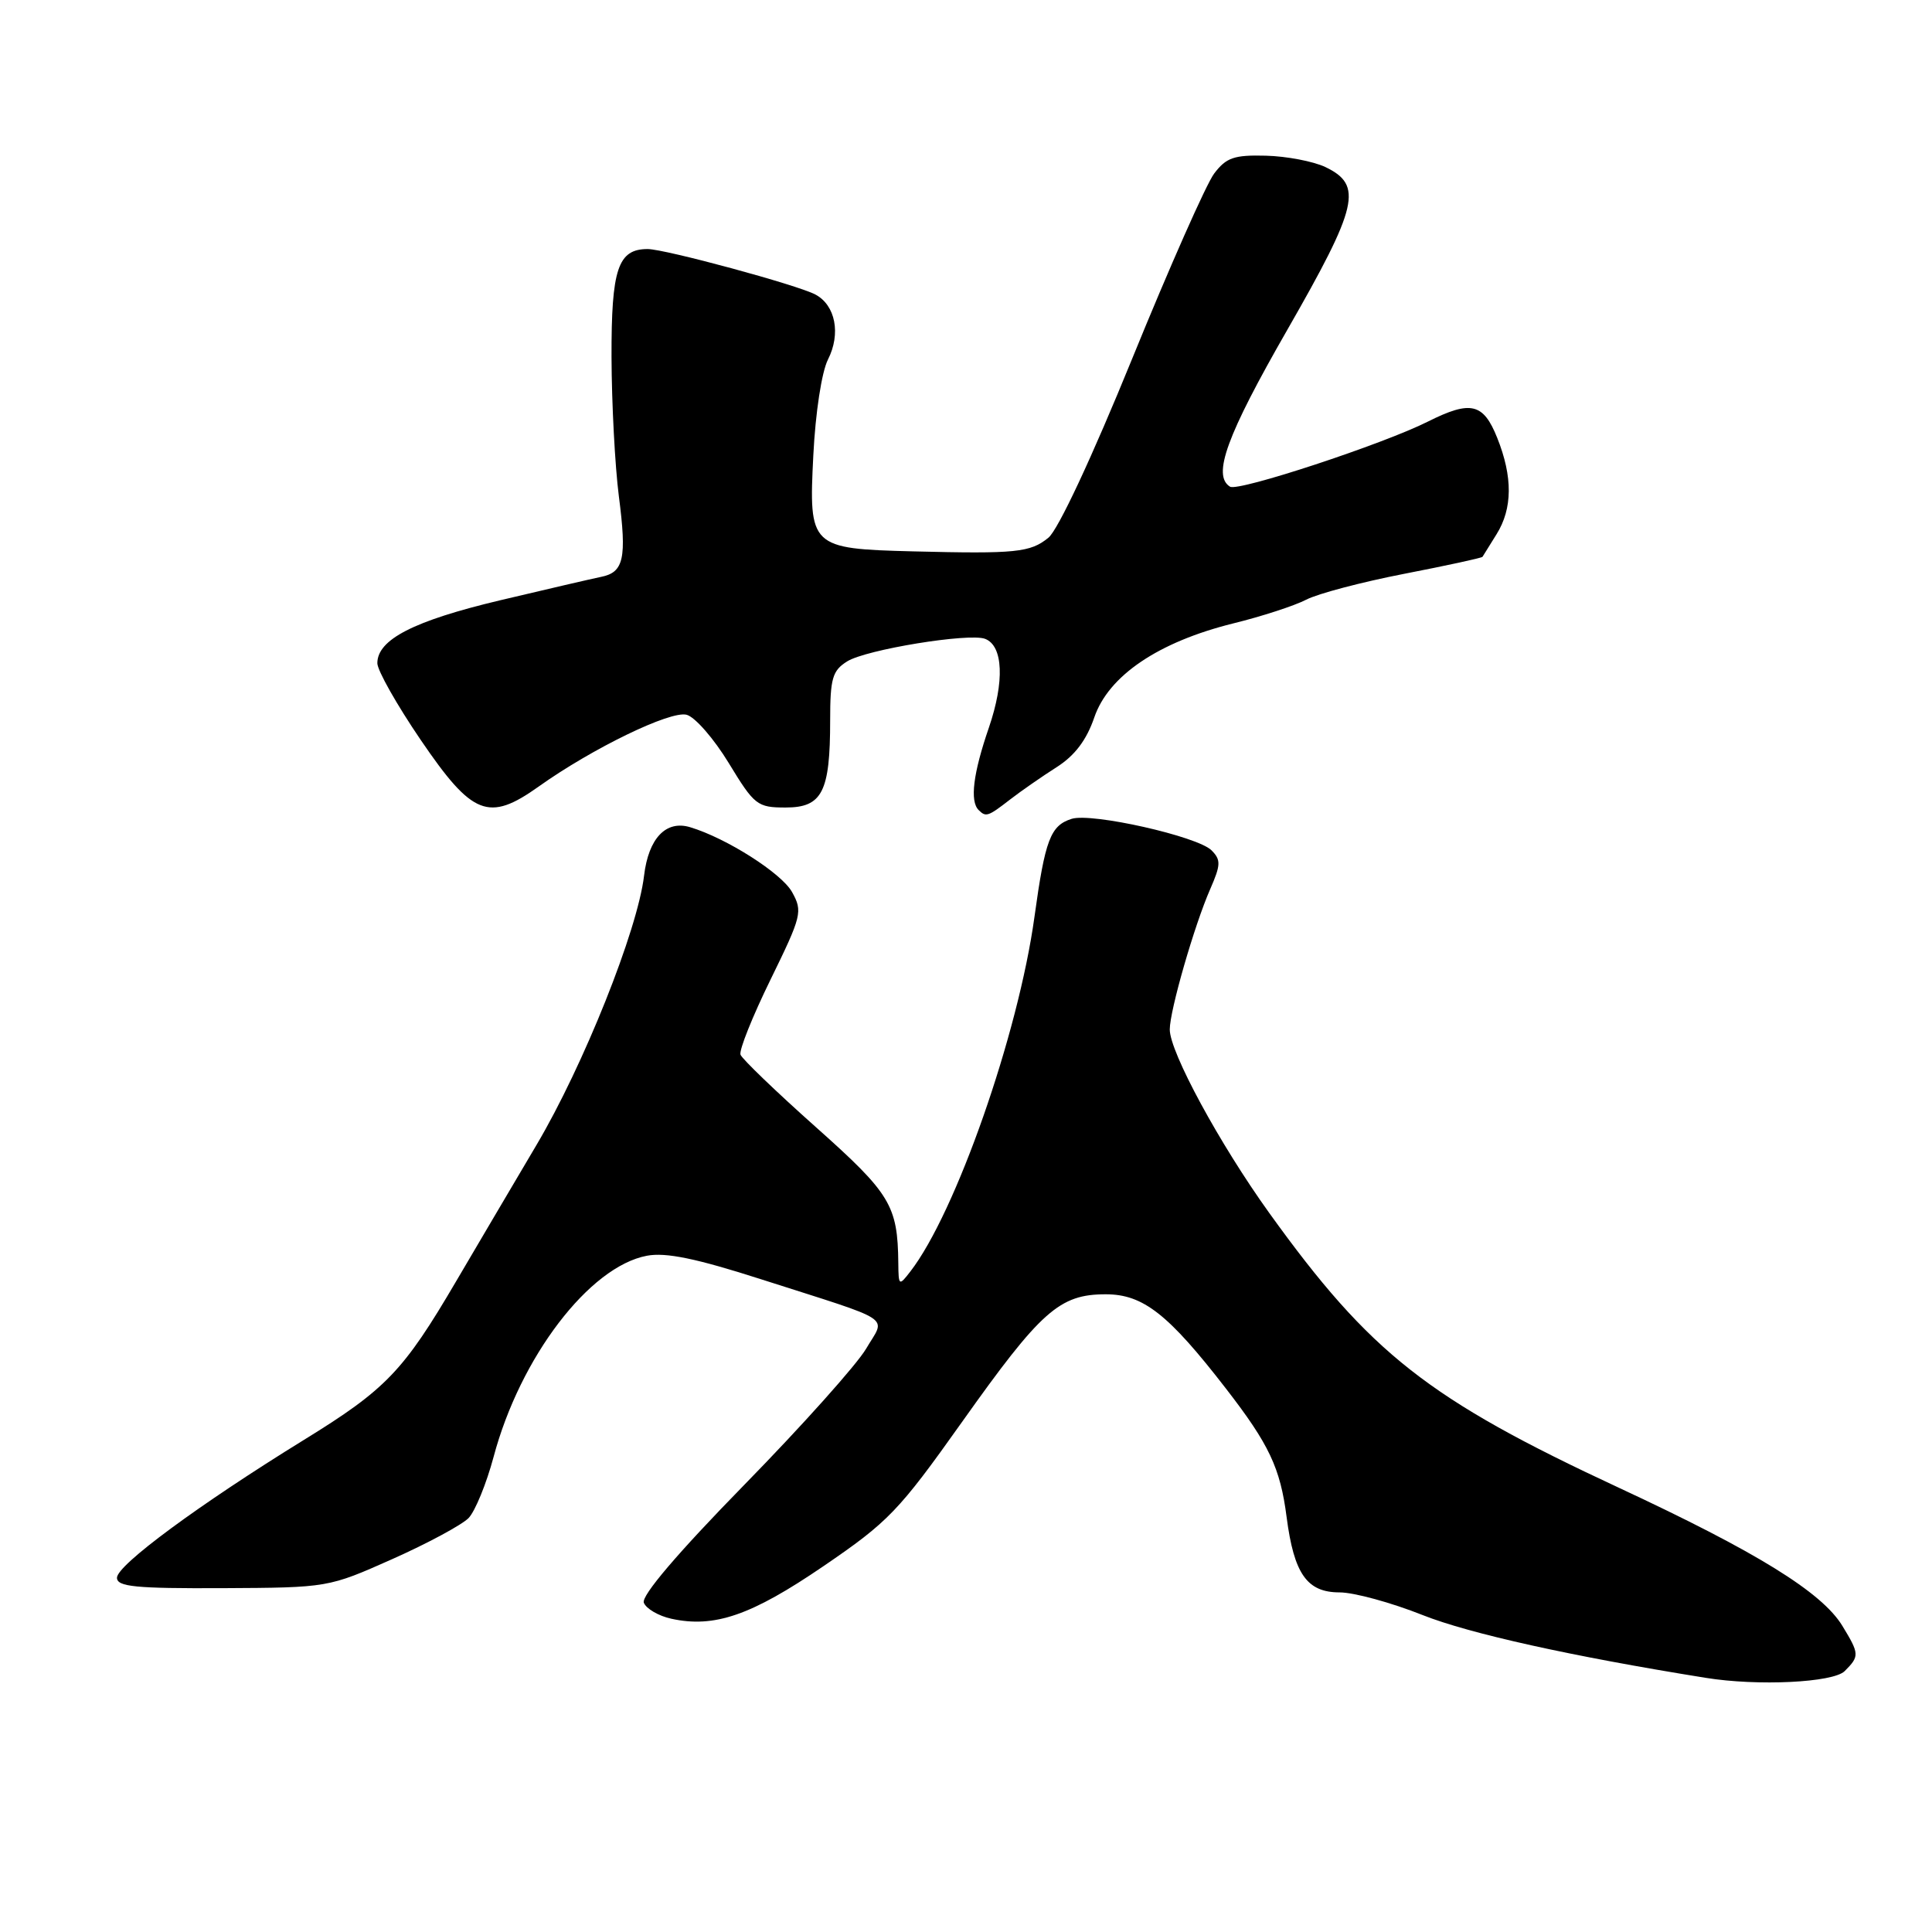 <?xml version="1.0" encoding="UTF-8" standalone="no"?>
<!DOCTYPE svg PUBLIC "-//W3C//DTD SVG 1.1//EN" "http://www.w3.org/Graphics/SVG/1.1/DTD/svg11.dtd" >
<svg xmlns="http://www.w3.org/2000/svg" xmlns:xlink="http://www.w3.org/1999/xlink" version="1.1" viewBox="0 0 256 256">
 <g >
 <path fill="currentColor"
d=" M 244.43 221.43 C 246.41 219.45 246.39 219.16 244.12 215.43 C 241.40 210.97 232.73 205.62 214.54 197.15 C 189.22 185.37 181.59 179.37 168.18 160.72 C 161.59 151.55 155.00 139.40 155.00 136.41 C 155.00 133.90 158.26 122.59 160.36 117.81 C 161.77 114.58 161.79 113.94 160.53 112.67 C 158.67 110.82 144.65 107.66 142.00 108.50 C 139.19 109.39 138.48 111.26 137.07 121.50 C 134.93 137.03 126.64 160.73 120.61 168.50 C 119.12 170.43 119.06 170.39 119.03 167.37 C 118.95 159.72 118.00 158.16 108.12 149.36 C 102.83 144.65 98.33 140.32 98.12 139.75 C 97.91 139.17 99.70 134.70 102.10 129.80 C 106.24 121.34 106.38 120.77 104.95 118.20 C 103.56 115.70 96.25 111.05 91.45 109.61 C 88.24 108.64 85.93 111.08 85.34 116.04 C 84.49 123.24 77.32 141.19 71.08 151.73 C 67.90 157.10 63.12 165.22 60.45 169.76 C 53.45 181.70 51.14 184.10 40.26 190.80 C 26.35 199.38 15.50 207.38 15.50 209.06 C 15.50 210.25 17.94 210.49 29.50 210.44 C 43.48 210.37 43.51 210.36 52.00 206.58 C 56.67 204.50 61.21 202.05 62.09 201.15 C 62.96 200.24 64.45 196.60 65.40 193.06 C 68.92 179.84 78.09 167.82 85.73 166.39 C 88.23 165.92 92.25 166.75 100.82 169.50 C 118.89 175.29 117.36 174.28 114.76 178.72 C 113.54 180.80 106.30 188.90 98.65 196.72 C 89.77 205.80 84.96 211.45 85.31 212.37 C 85.62 213.16 87.26 214.12 88.95 214.49 C 94.66 215.74 99.54 214.06 109.12 207.52 C 117.71 201.66 119.09 200.23 127.45 188.45 C 137.95 173.66 140.38 171.50 146.52 171.50 C 151.47 171.50 154.81 174.12 162.45 184.00 C 168.17 191.39 169.64 194.50 170.48 201.00 C 171.46 208.55 173.18 211.00 177.50 211.00 C 179.40 211.00 184.35 212.35 188.52 214.01 C 194.70 216.46 208.14 219.45 226.00 222.32 C 232.91 223.44 242.90 222.95 244.43 221.43 Z  M 133.84 105.94 C 135.30 104.81 138.07 102.89 140.00 101.66 C 142.41 100.13 143.97 98.07 145.00 95.06 C 146.89 89.53 153.49 85.07 163.39 82.61 C 167.18 81.68 171.54 80.26 173.08 79.46 C 174.62 78.66 180.47 77.12 186.08 76.03 C 191.69 74.94 196.35 73.93 196.44 73.78 C 196.53 73.62 197.37 72.28 198.30 70.79 C 200.43 67.38 200.46 63.19 198.39 58.02 C 196.55 53.41 194.88 53.02 189.21 55.86 C 183.27 58.85 164.08 65.17 162.99 64.49 C 160.60 63.02 162.53 57.72 170.56 43.73 C 179.99 27.29 180.63 24.53 175.61 22.13 C 174.02 21.38 170.48 20.70 167.74 20.63 C 163.53 20.52 162.48 20.88 160.88 23.00 C 159.84 24.38 154.96 35.40 150.03 47.50 C 144.69 60.61 140.20 70.21 138.92 71.25 C 136.52 73.21 134.60 73.40 121.00 73.06 C 107.36 72.71 107.15 72.51 107.77 60.32 C 108.05 54.68 108.88 49.28 109.71 47.64 C 111.44 44.23 110.71 40.45 108.05 39.03 C 105.68 37.76 88.14 33.01 85.82 33.00 C 81.88 33.00 81.00 35.62 81.03 47.32 C 81.05 53.47 81.49 61.76 82.00 65.74 C 83.07 73.99 82.66 75.84 79.64 76.44 C 78.46 76.68 72.43 78.08 66.23 79.55 C 54.81 82.27 50.00 84.74 50.00 87.88 C 50.00 88.83 52.59 93.41 55.75 98.05 C 62.59 108.09 64.74 108.95 71.38 104.22 C 78.47 99.17 88.83 94.14 90.98 94.71 C 92.09 95.00 94.60 97.88 96.57 101.12 C 99.96 106.70 100.35 107.00 104.10 107.00 C 108.95 107.00 110.00 104.94 110.00 95.46 C 110.00 89.89 110.30 88.86 112.25 87.64 C 114.74 86.07 128.42 83.84 130.53 84.65 C 132.93 85.57 133.13 90.30 131.03 96.42 C 128.95 102.46 128.49 106.16 129.67 107.33 C 130.64 108.30 130.91 108.21 133.84 105.94 Z "/>
</g>
</svg>